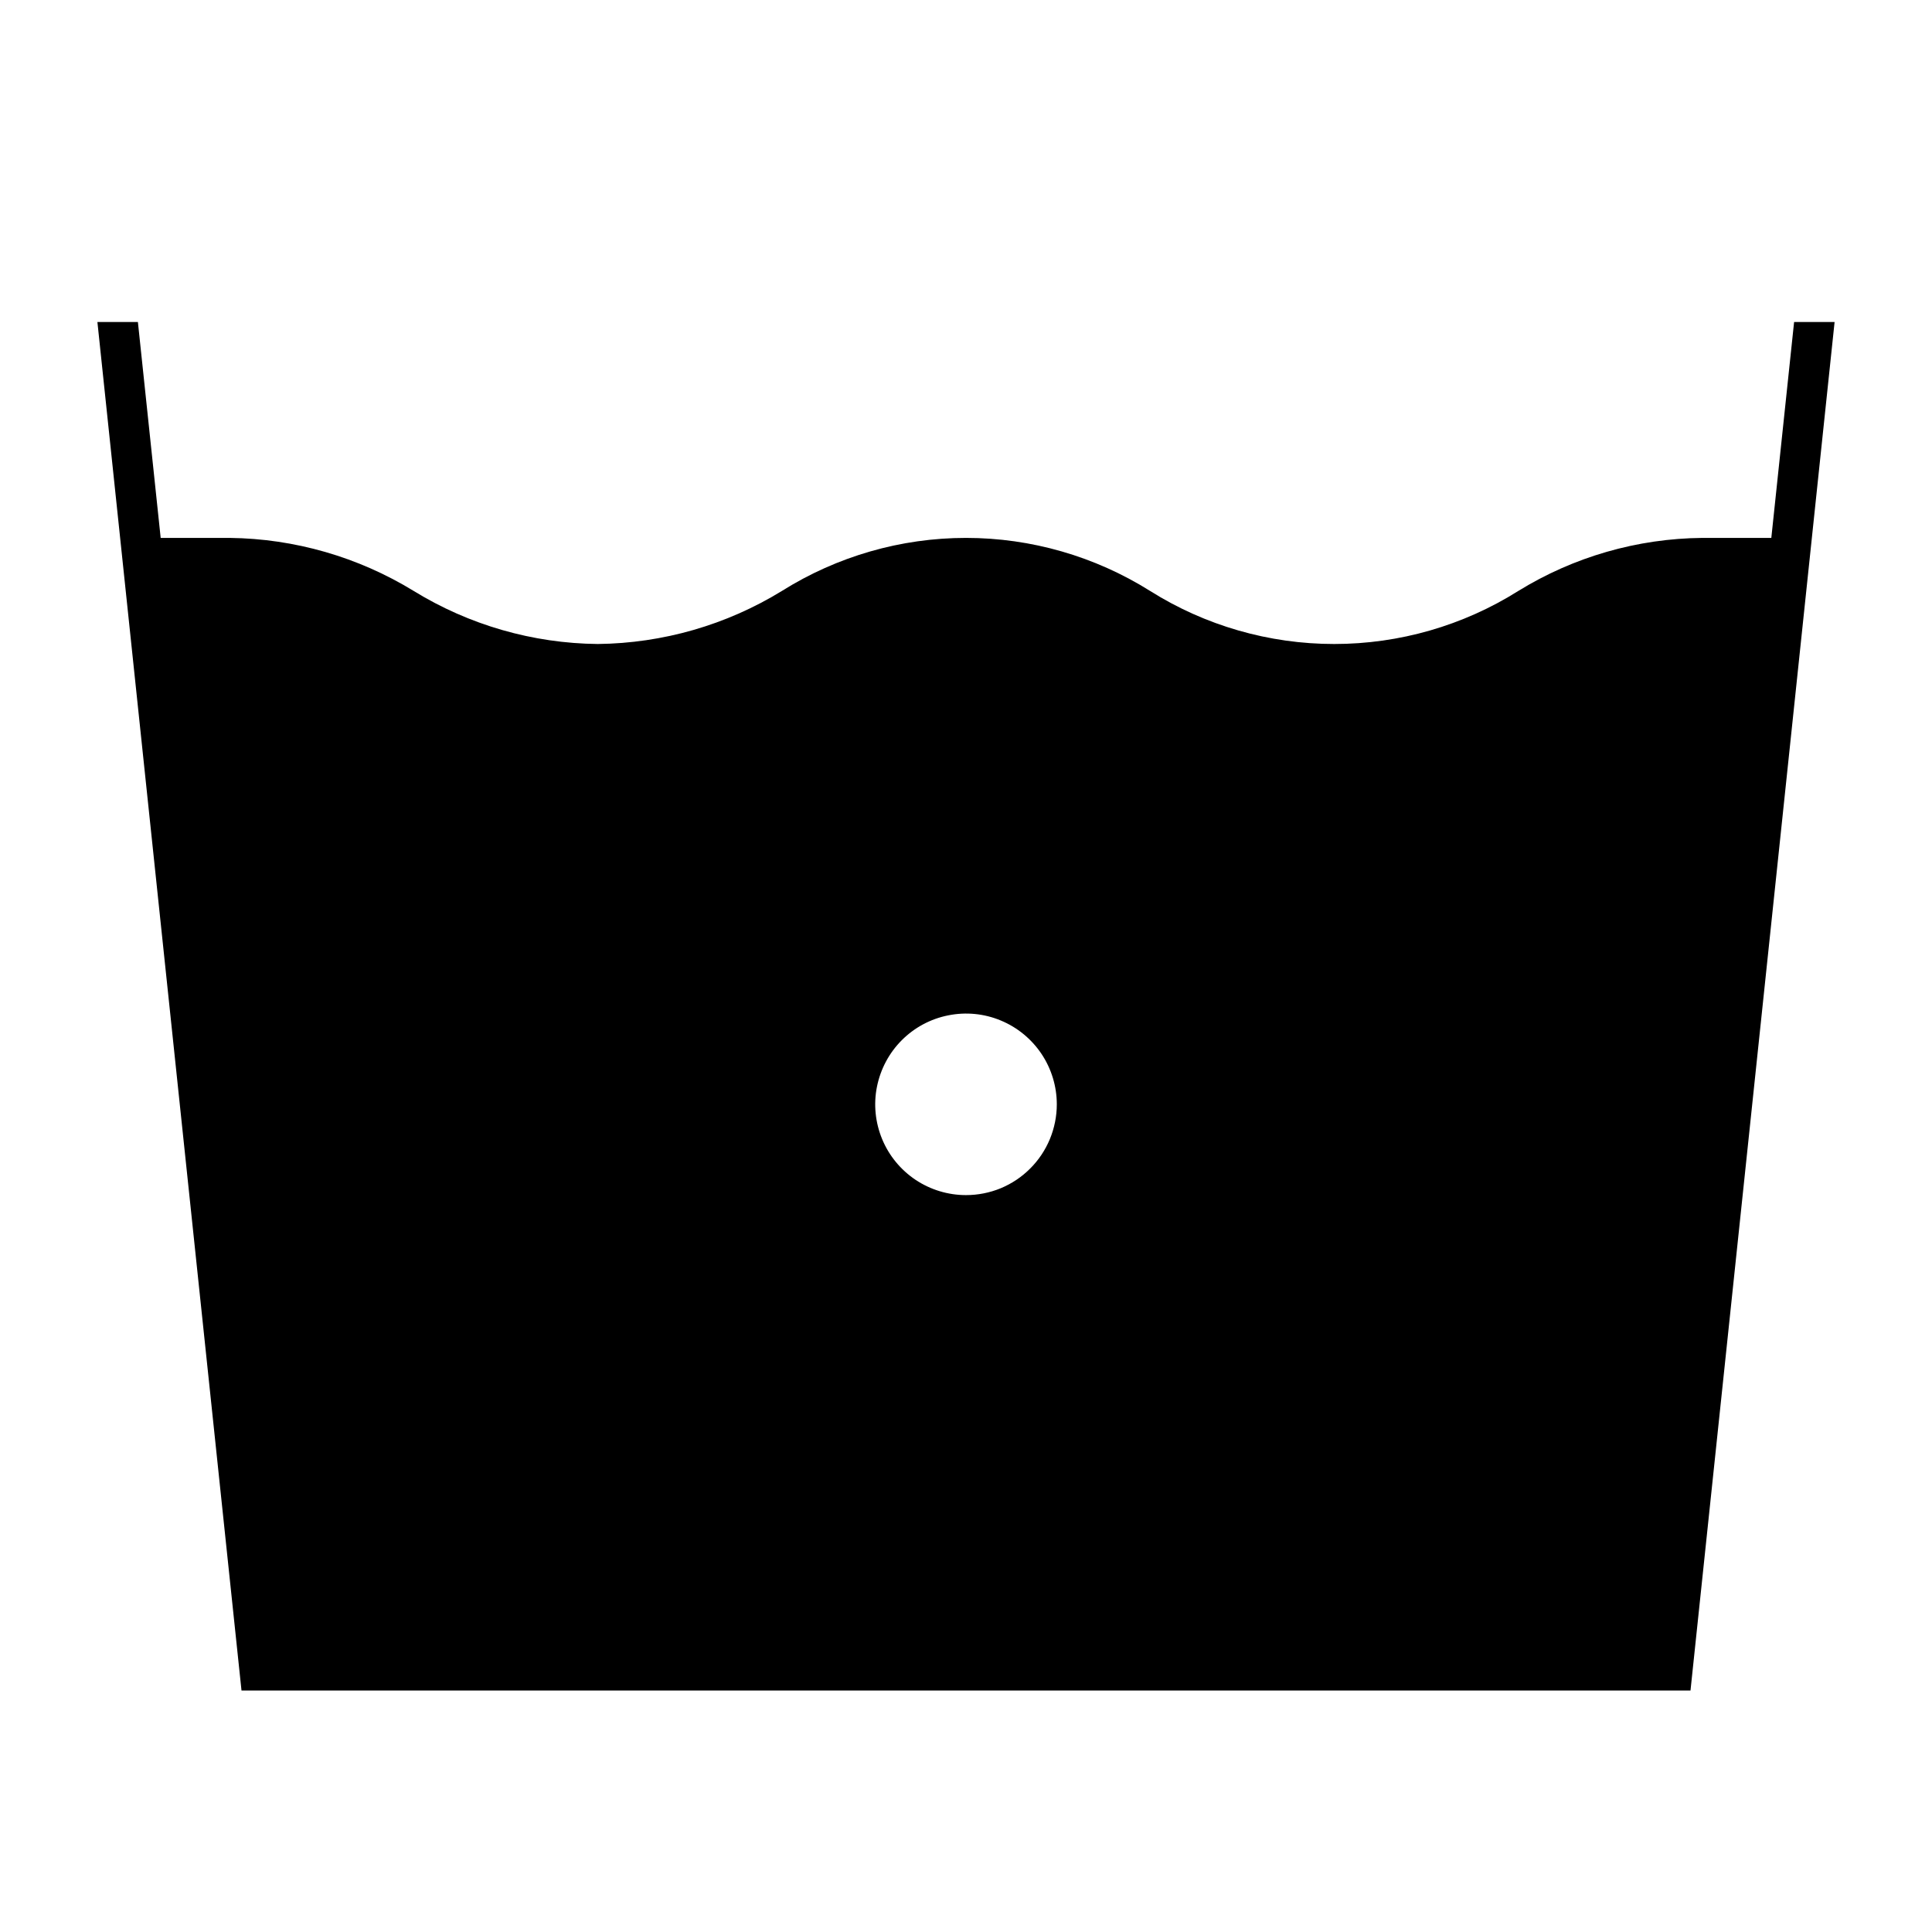 <svg width="24" height="24" viewBox="0 0 24 24" fill="none" xmlns="http://www.w3.org/2000/svg">
<path d="M22.287 4L22.004 6.682H21.148C20.34 6.689 19.549 6.917 18.861 7.341C18.176 7.772 17.383 8 16.574 8C15.765 8 14.972 7.772 14.287 7.341C13.602 6.911 12.809 6.682 12 6.682C11.191 6.682 10.398 6.911 9.713 7.341C9.024 7.764 8.234 7.991 7.426 8C6.618 7.992 5.827 7.764 5.139 7.341C4.45 6.919 3.66 6.691 2.852 6.682H1.996L1.713 4H1.21L3 21H21L22.79 4H22.287ZM12 14.846C11.777 14.846 11.559 14.78 11.373 14.656C11.188 14.532 11.043 14.356 10.958 14.15C10.873 13.944 10.85 13.717 10.894 13.499C10.938 13.28 11.045 13.079 11.203 12.921C11.36 12.764 11.561 12.656 11.78 12.613C11.999 12.569 12.226 12.591 12.432 12.677C12.638 12.762 12.814 12.907 12.938 13.092C13.062 13.278 13.128 13.496 13.128 13.719C13.128 13.867 13.098 14.014 13.042 14.15C12.985 14.287 12.902 14.412 12.797 14.516C12.693 14.621 12.568 14.704 12.431 14.761C12.295 14.817 12.148 14.846 12 14.846Z" fill="black"/>
</svg>
